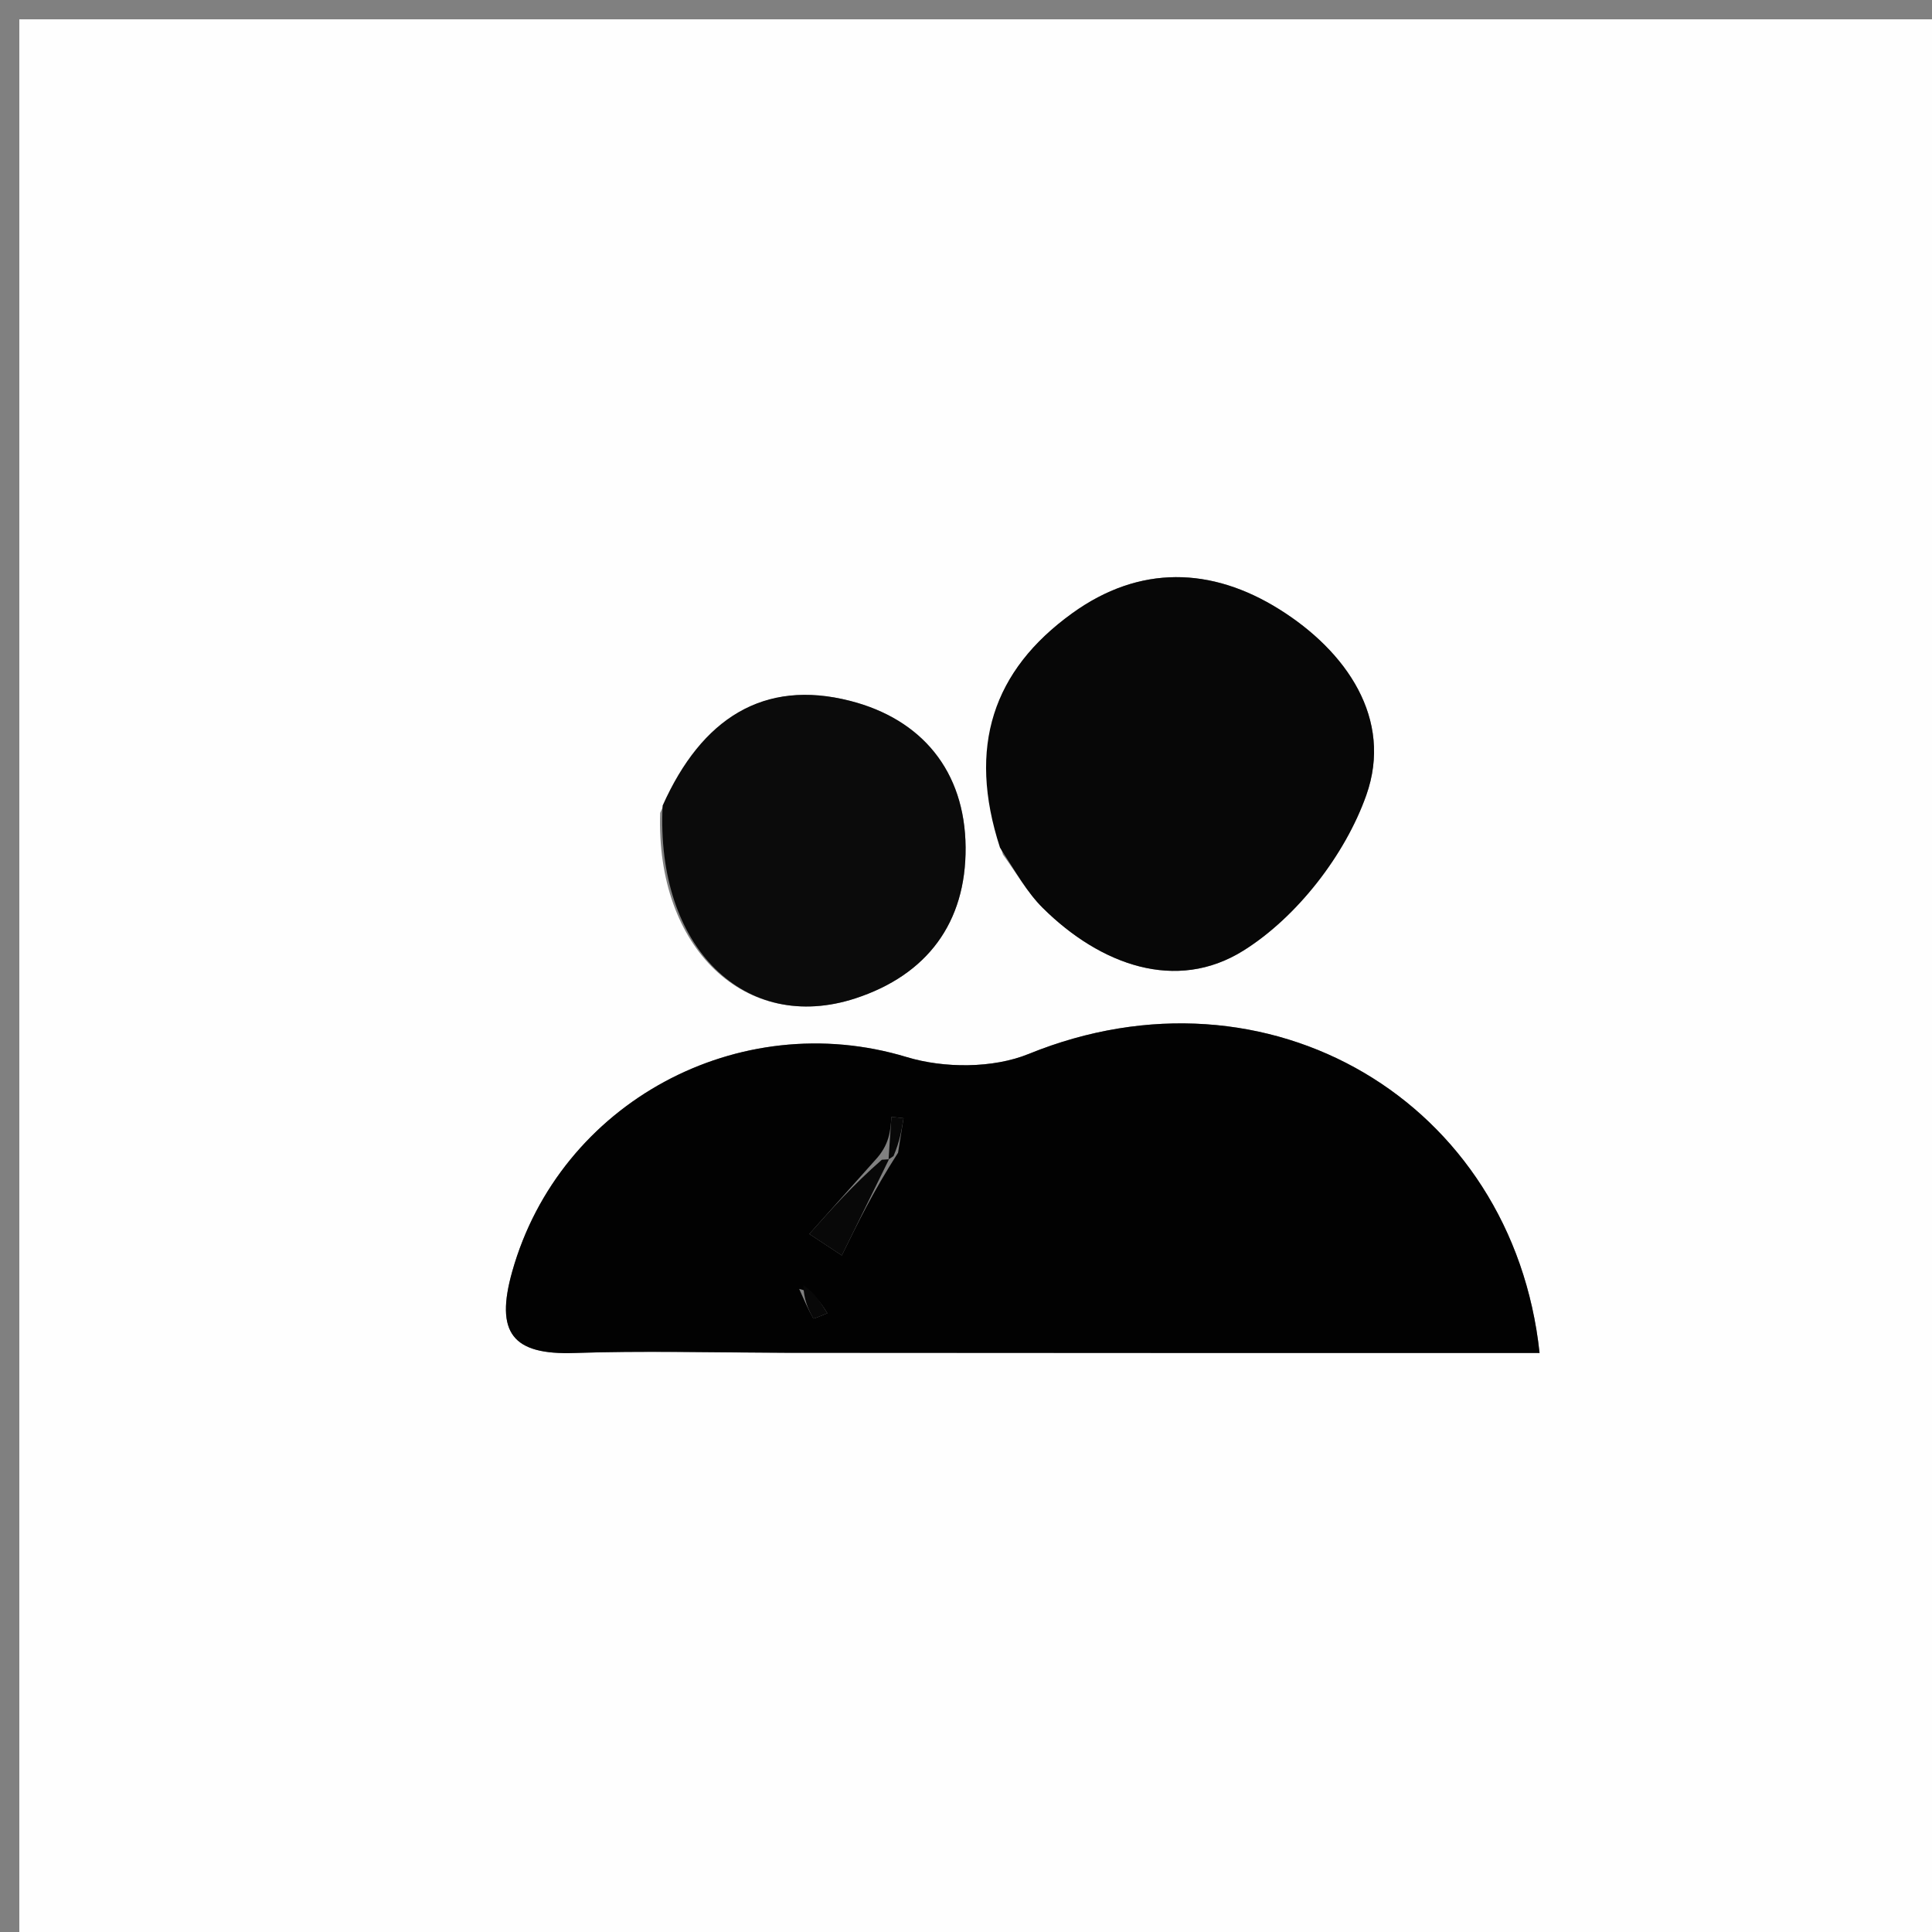 <svg version="1.1" id="Layer_1" xmlns="http://www.w3.org/2000/svg" xmlns:xlink="http://www.w3.org/1999/xlink" x="0px" y="0px"
	 width="100%" viewBox="0 0 100 100" enable-background="new 0 0 100 100" xml:space="preserve">
<rect x="0" y="0" width="100" height="100" fill="#808080" stroke="none"/>
<path fill="#FEFEFE" opacity="1" stroke="none" 
	d="
M54,101 
	C36,101 18.5,101 1,101 
	C1,67.667 1,34.333 1,1 
	C34.333,1 67.667,1 101,1 
	C101,34.333 101,67.667 101,101 
	C85.5,101 70,101 54,101 
M41.16,70.03 
	C54.017,70.03 66.875,70.03 79.688,70.03 
	C78.301,57.028 65.647,49.504 53.24,54.554 
	C51.398,55.304 48.863,55.3 46.931,54.714 
	C38.236,52.08 28.975,57.067 26.512,65.814 
	C25.617,68.991 26.527,70.14 29.734,70.031 
	C33.223,69.911 36.72,70.005 41.16,70.03 
M51.913,44.235 
	C52.595,45.162 53.169,46.198 53.977,46.998 
	C56.958,49.951 60.885,51.375 64.356,49.205 
	C67.127,47.473 69.624,44.254 70.72,41.156 
	C72.114,37.214 69.696,33.711 66.212,31.534 
	C62.712,29.347 58.99,29.222 55.5,31.741 
	C51.393,34.705 50.06,38.647 51.913,44.235 
M34.171,42.072 
	C33.932,49.062 38.59,53.539 44.284,51.672 
	C47.979,50.461 50.01,47.761 49.979,43.854 
	C49.948,39.889 47.688,37.219 44.002,36.277 
	C39.528,35.134 36.32,37.17 34.171,42.072 
z"/>
<path fill="#020202" opacity="1" stroke="none" 
	d="
M40.686,70.018 
	C36.72,70.005 33.223,69.911 29.734,70.031 
	C26.527,70.14 25.617,68.991 26.512,65.814 
	C28.975,57.067 38.236,52.08 46.931,54.714 
	C48.863,55.3 51.398,55.304 53.24,54.554 
	C65.647,49.504 78.301,57.028 79.688,70.03 
	C66.875,70.03 54.017,70.03 40.686,70.018 
M45.289,60.058 
	C44.156,61.329 43.022,62.6 41.889,63.871 
	C42.45,64.241 43.011,64.611 43.572,64.982 
	C44.385,63.324 45.199,61.666 46.483,59.665 
	C46.577,59.07 46.672,58.475 46.767,57.879 
	C46.558,57.855 46.35,57.832 46.141,57.808 
	C46.09,58.534 46.038,59.261 45.289,60.058 
M41.365,66.714 
	C41.599,67.229 41.817,67.753 42.096,68.241 
	C42.117,68.278 42.571,68.068 42.824,67.973 
	C42.484,67.43 42.143,66.887 41.365,66.714 
z"/>
<path fill="#070707" opacity="1" stroke="none" 
	d="
M51.759,43.873 
	C50.06,38.647 51.393,34.705 55.5,31.741 
	C58.99,29.222 62.712,29.347 66.212,31.534 
	C69.696,33.711 72.114,37.214 70.72,41.156 
	C69.624,44.254 67.127,47.473 64.356,49.205 
	C60.885,51.375 56.958,49.951 53.977,46.998 
	C53.169,46.198 52.595,45.162 51.759,43.873 
z"/>
<path fill="#0B0B0B" opacity="1" stroke="none" 
	d="
M34.298,41.696 
	C36.32,37.17 39.528,35.134 44.002,36.277 
	C47.688,37.219 49.948,39.889 49.979,43.854 
	C50.01,47.761 47.979,50.461 44.284,51.672 
	C38.59,53.539 33.932,49.062 34.298,41.696 
z"/>
<path fill="#080808" opacity="1" stroke="none" 
	d="
M46.012,60.008 
	C45.199,61.666 44.385,63.324 43.572,64.982 
	C43.011,64.611 42.45,64.241 41.889,63.871 
	C43.022,62.6 44.156,61.329 45.644,60.028 
	C45.999,59.999 46.012,60.008 46.012,60.008 
z"/>
<path fill="#080808" opacity="1" stroke="none" 
	d="
M41.584,66.529 
	C42.143,66.887 42.484,67.43 42.824,67.973 
	C42.571,68.068 42.117,68.278 42.096,68.241 
	C41.817,67.753 41.599,67.229 41.584,66.529 
z"/>
<path fill="#080808" opacity="1" stroke="none" 
	d="
M45.993,59.993 
	C46.038,59.261 46.09,58.534 46.141,57.808 
	C46.35,57.832 46.558,57.855 46.767,57.879 
	C46.672,58.475 46.577,59.07 46.248,59.837 
	C46.012,60.008 45.999,59.999 45.993,59.993 
z"/>
</svg>